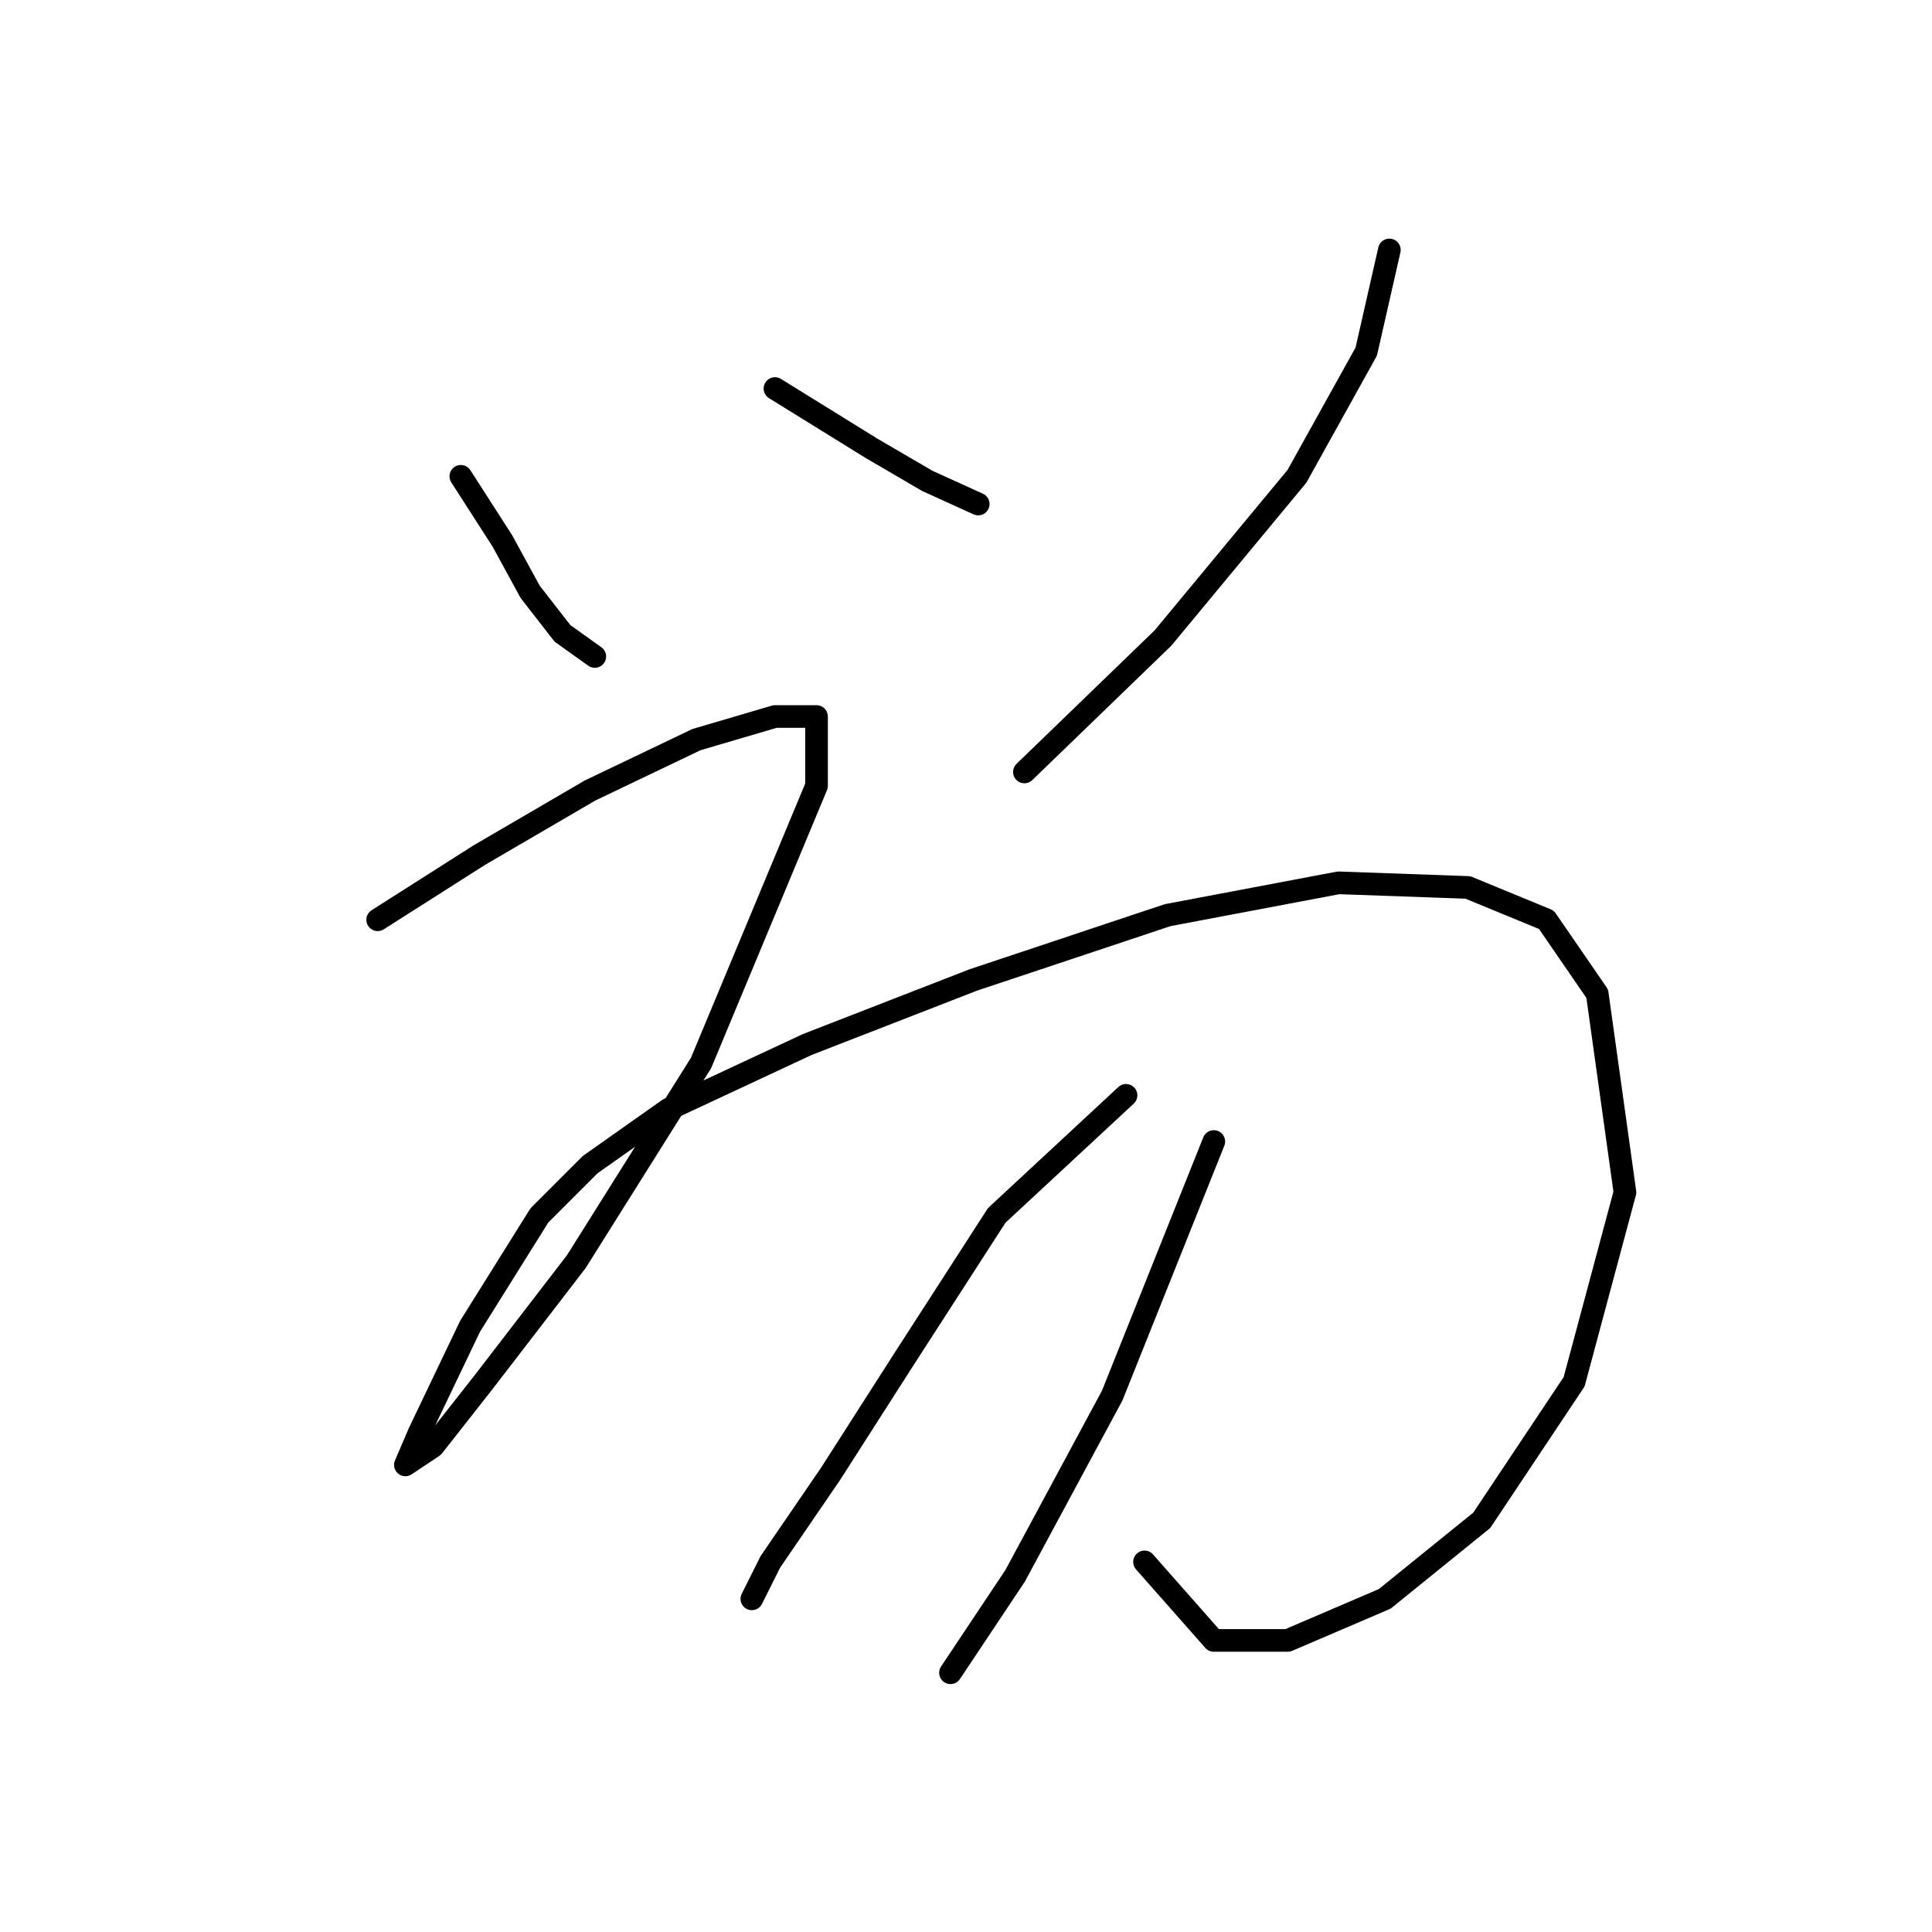 <?xml version="1.0" standalone="no"?>
    <svg width="256" height="256" xmlns="http://www.w3.org/2000/svg" version="1.1">
    <polyline stroke="black" stroke-width="3" stroke-linecap="round" fill="transparent" stroke-linejoin="round" points="61.062 63.113 66.571 71.683 70.244 78.416 74.528 83.925 78.813 86.986 78.813 86.986 " />
        <polyline stroke="black" stroke-width="3" stroke-linecap="round" fill="transparent" stroke-linejoin="round" points="102.686 51.483 115.54 59.441 122.885 63.726 129.619 66.786 129.619 66.786 " />
        <polyline stroke="black" stroke-width="3" stroke-linecap="round" fill="transparent" stroke-linejoin="round" points="184.097 33.12 181.036 46.586 171.854 63.113 154.103 84.537 135.74 102.289 135.74 102.289 " />
        <polyline stroke="black" stroke-width="3" stroke-linecap="round" fill="transparent" stroke-linejoin="round" points="50.044 121.876 63.51 113.307 78.201 104.737 92.28 98.004 102.686 94.943 108.195 94.943 108.195 104.125 92.892 140.852 76.365 167.173 64.122 183.088 57.389 191.657 53.716 194.106 55.553 189.821 62.286 175.742 71.468 161.052 78.201 154.318 88.607 146.973 106.97 138.403 129.006 129.834 154.715 121.264 177.363 116.979 194.503 117.591 204.908 121.876 211.642 131.67 215.314 157.991 208.581 183.088 196.339 201.451 183.484 211.857 170.63 217.366 160.836 217.366 151.655 206.96 151.655 206.96 " />
        <polyline stroke="black" stroke-width="3" stroke-linecap="round" fill="transparent" stroke-linejoin="round" points="149.206 145.137 132.067 161.052 119.825 180.027 110.031 195.33 102.073 206.96 99.625 211.857 99.625 211.857 " />
        <polyline stroke="black" stroke-width="3" stroke-linecap="round" fill="transparent" stroke-linejoin="round" points="160.836 151.258 147.37 184.924 134.515 208.796 125.946 221.651 125.946 221.651 " />
        </svg>